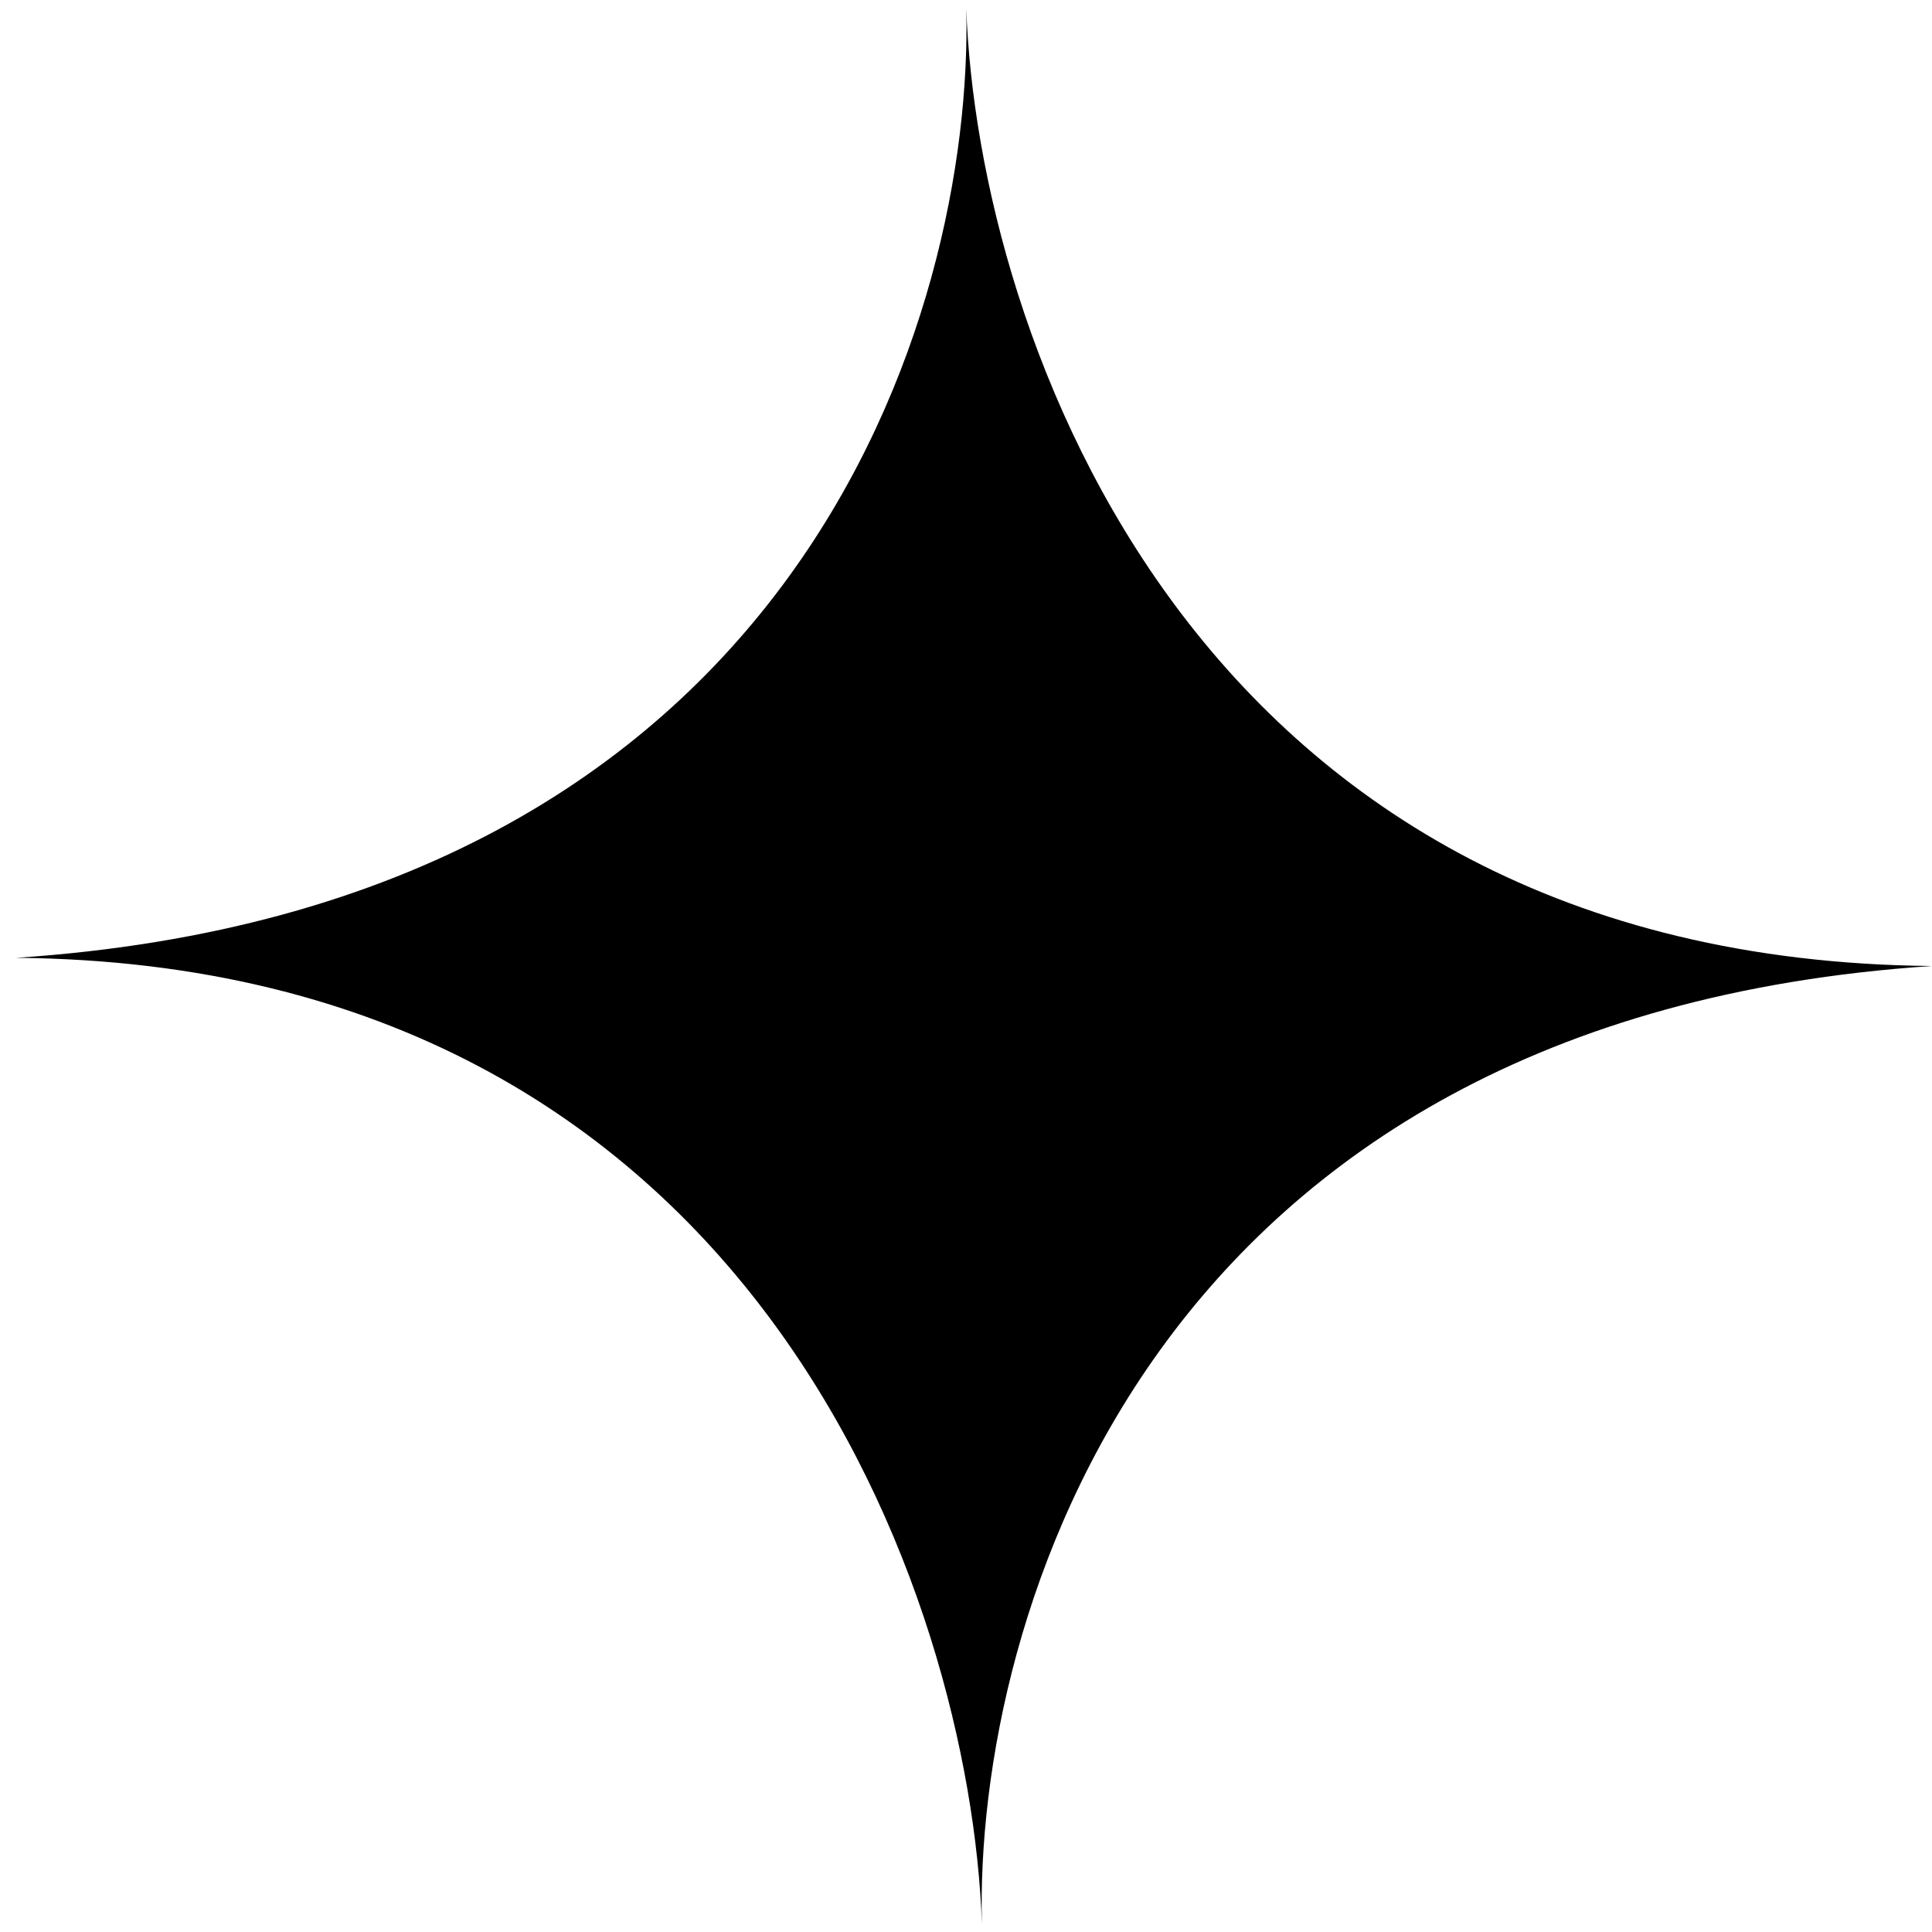 <svg width="118" height="118" viewBox="0 0 118 118" fill="none" xmlns="http://www.w3.org/2000/svg">
<path d="M59 0C59.006 0.168 59.011 0.337 59.016 0.508C59.723 20.328 72.789 58.603 118 59C70.043 62.171 59.51 98.984 59.97 117.492C59.976 117.663 59.981 117.832 59.986 118C59.98 117.832 59.974 117.663 59.97 117.492C59.263 97.663 46.197 58.897 0.986 58.5C48.943 55.329 59.475 19.007 59.016 0.508C59.009 0.337 59.004 0.168 59 0Z" fill="black"/>
</svg>

